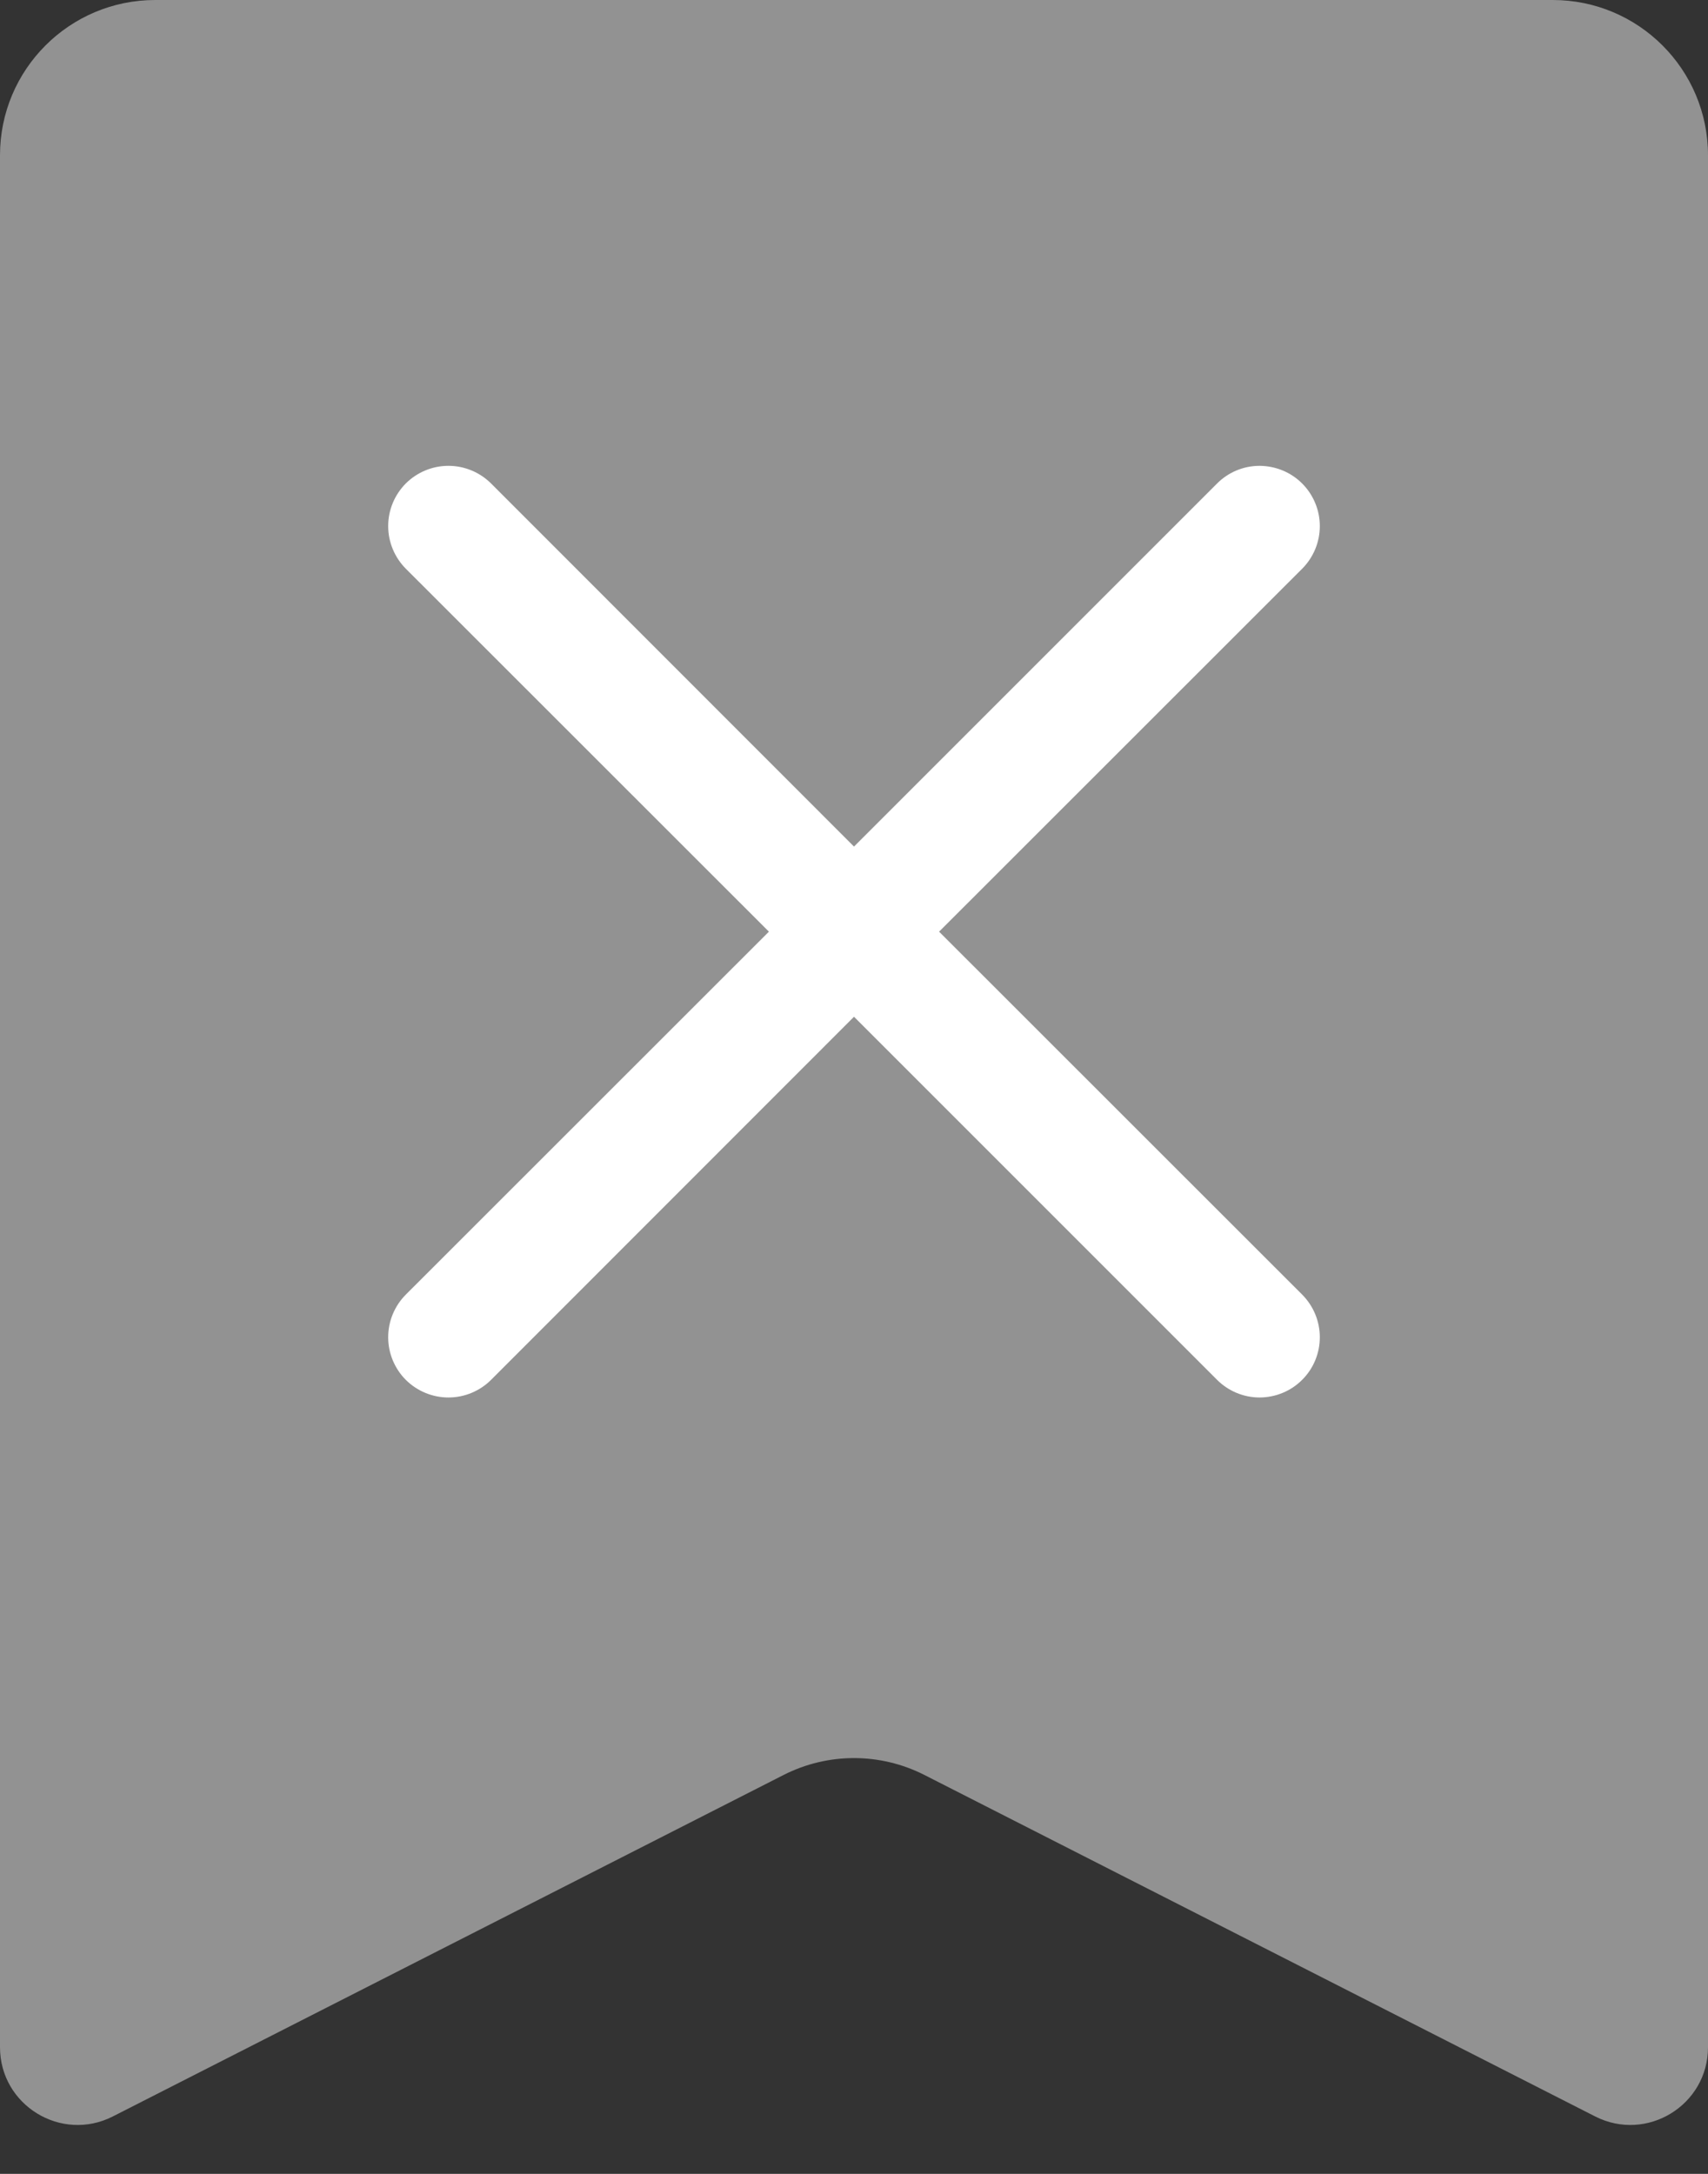 <svg width="22" height="28" viewBox="0 0 22 28" fill="none" xmlns="http://www.w3.org/2000/svg">
<rect x="0" y="0" width="22" height="28" fill="#333333" stroke="none"/>
<path d="M20 0H10.312H2C0.895 0 0 0.895 0 2V26.369C0 27.115 0.788 27.599 1.454 27.26L10.093 22.862C10.663 22.572 11.337 22.572 11.907 22.862L20.546 27.26C21.212 27.599 22 27.115 22 26.369V2C22 0.895 21.105 0 20 0Z" fill="#929292"/>
<path fill-rule="evenodd" clip-rule="evenodd" d="M16.773 7.325C16.845 7.253 16.902 7.167 16.941 7.073C16.98 6.979 17 6.878 17 6.776C17 6.675 16.98 6.574 16.941 6.48C16.902 6.386 16.845 6.3 16.773 6.228C16.701 6.156 16.616 6.099 16.522 6.06C16.428 6.021 16.327 6.001 16.225 6C16.123 6 16.022 6.02 15.928 6.059C15.834 6.098 15.749 6.155 15.677 6.227L11 10.904L6.325 6.227C6.179 6.082 5.982 6 5.776 6C5.57 6 5.373 6.082 5.227 6.227C5.082 6.373 5 6.57 5 6.776C5 6.982 5.082 7.179 5.227 7.325L9.904 12L5.227 16.675C5.155 16.747 5.098 16.833 5.059 16.927C5.02 17.021 5 17.122 5 17.224C5 17.326 5.02 17.427 5.059 17.521C5.098 17.615 5.155 17.701 5.227 17.773C5.373 17.918 5.57 18 5.776 18C5.878 18 5.979 17.98 6.073 17.941C6.167 17.902 6.253 17.845 6.325 17.773L11 13.096L15.677 17.773C15.822 17.918 16.019 18 16.225 18C16.431 17.999 16.628 17.918 16.773 17.772C16.919 17.627 17 17.429 17 17.224C17 17.018 16.918 16.821 16.773 16.675L12.096 12L16.773 7.325Z" fill="white"/>
</svg>
